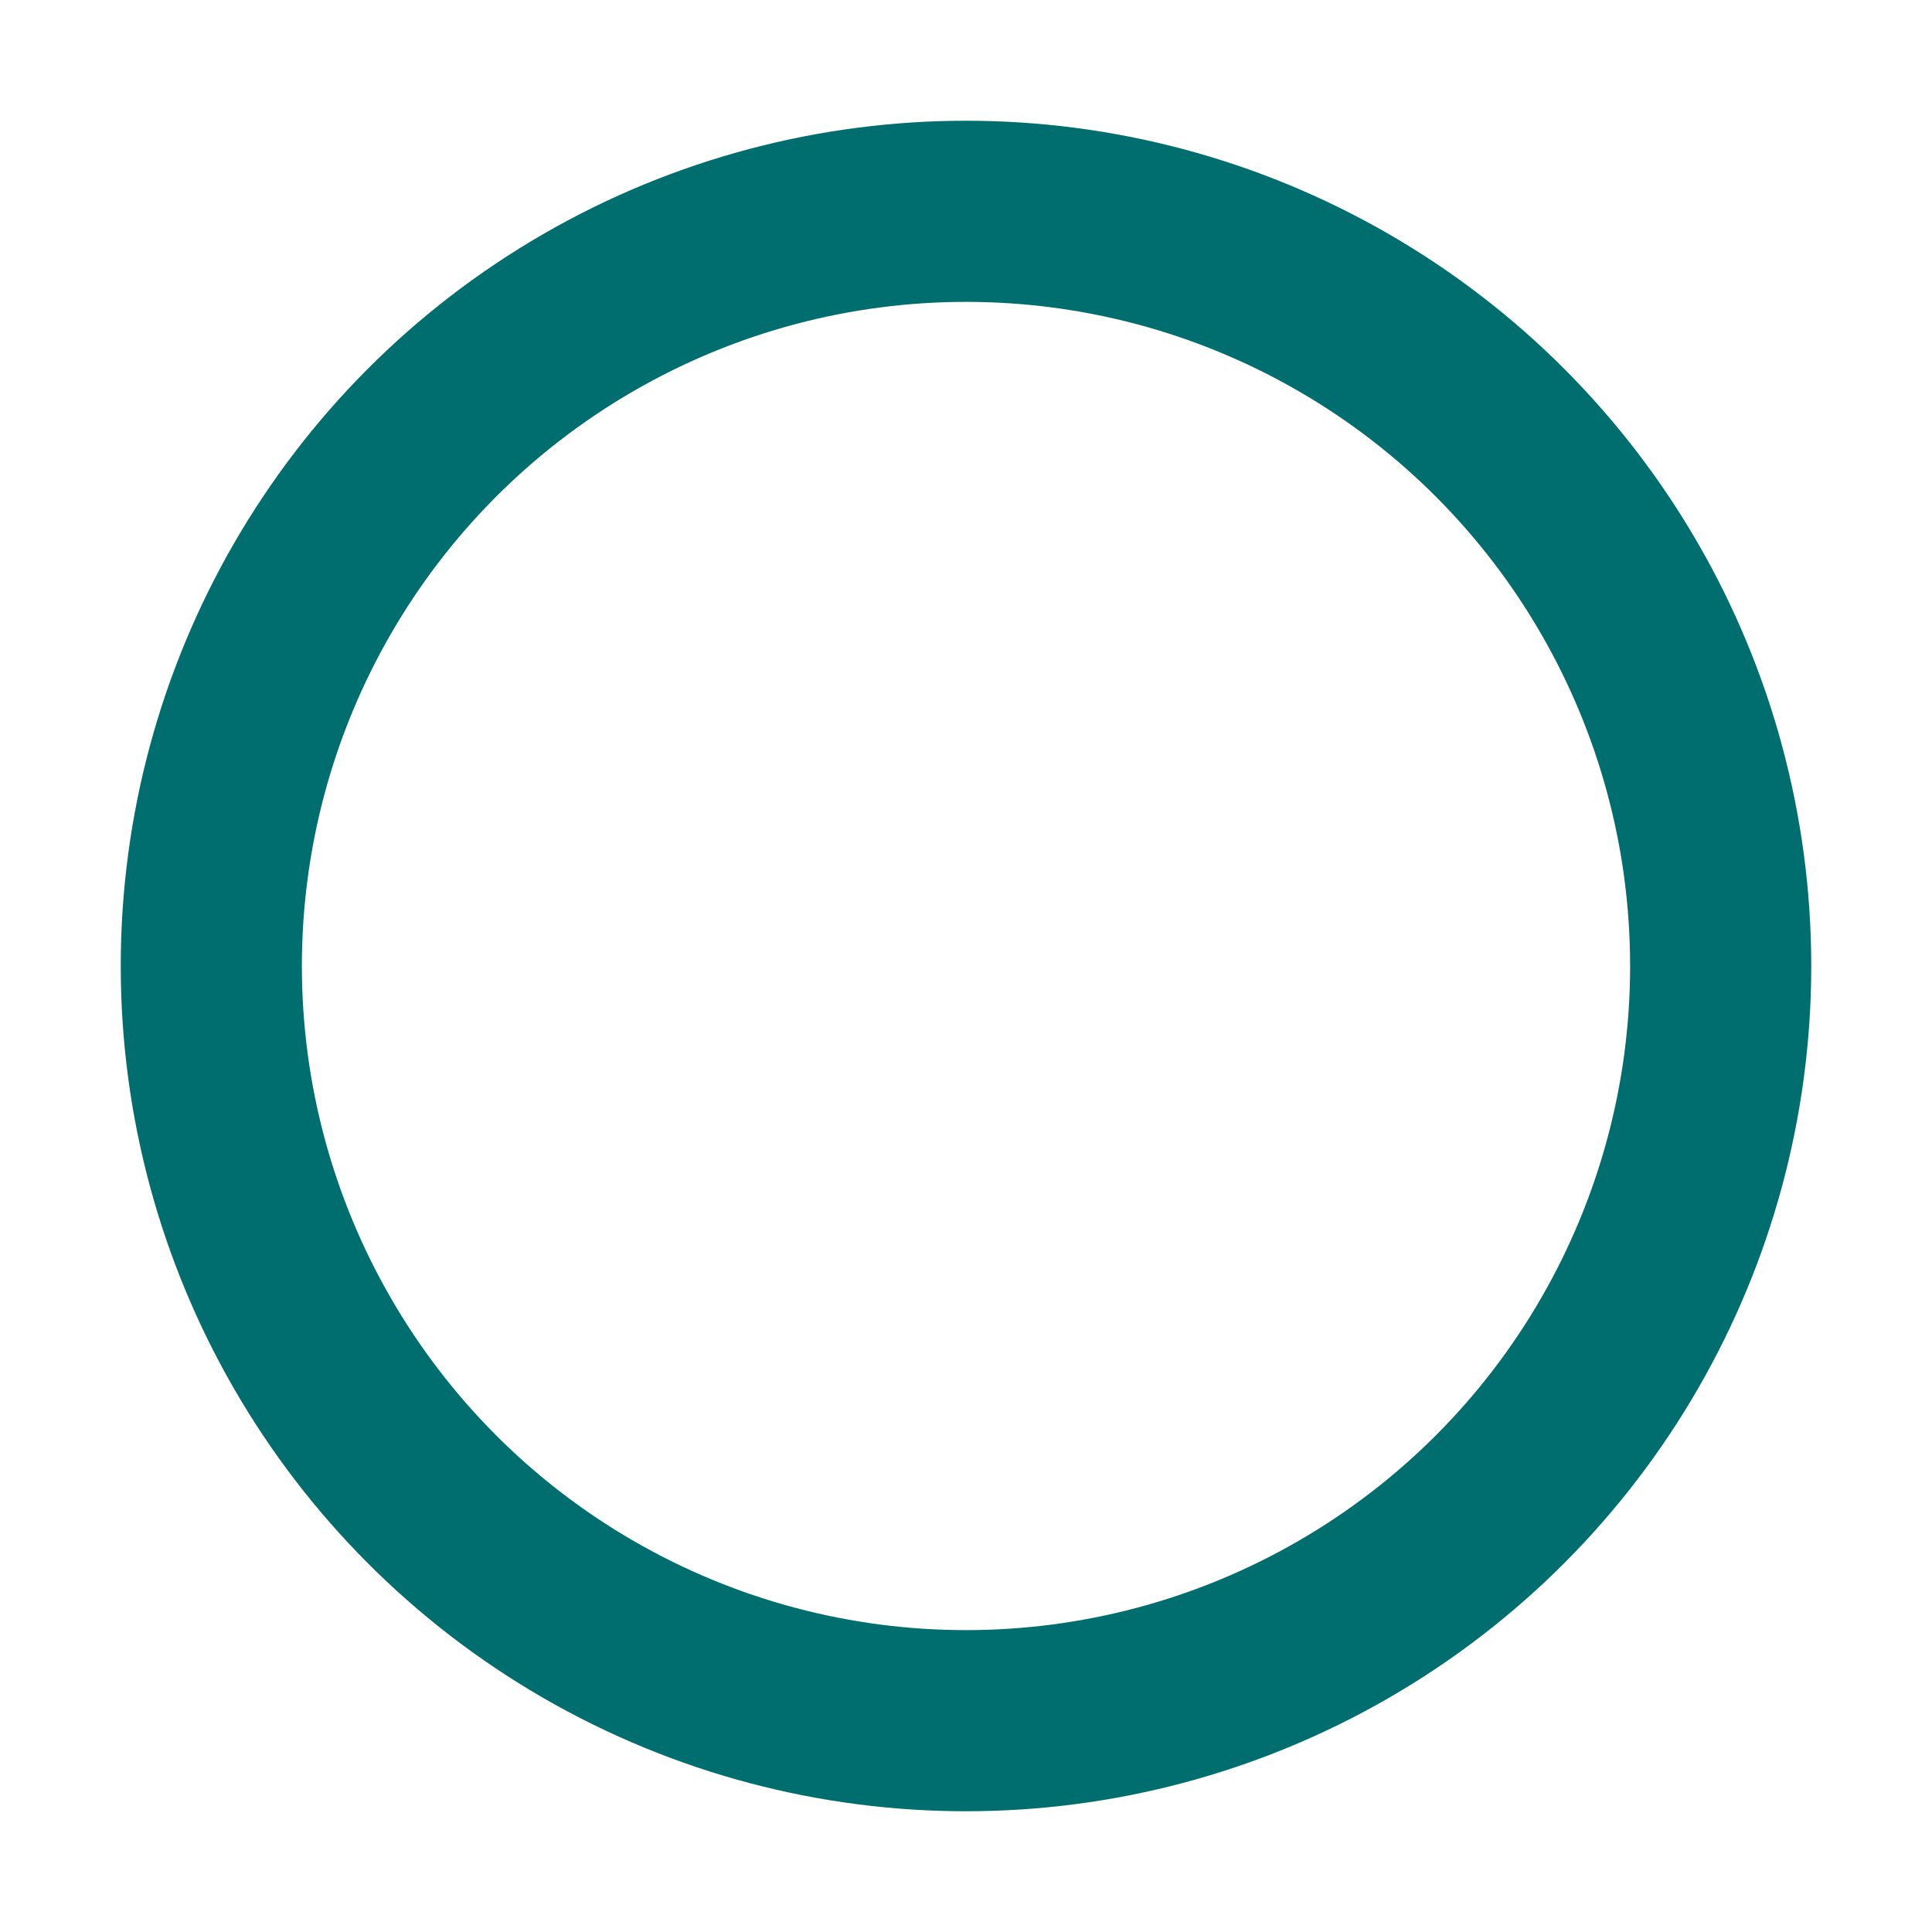 <?xml version="1.0" encoding="utf-8"?><!-- Uploaded to: SVG Repo, www.svgrepo.com, Generator: SVG Repo Mixer Tools -->
<svg width="96px" height="96px" viewBox="0 0 16 16" xmlns="http://www.w3.org/2000/svg" version="1.1" fill="none" stroke="#006D6F" stroke-linecap="round" stroke-linejoin="round" stroke-width="1.5">
<circle cx="8" cy="8" r="6.25"/>
</svg>